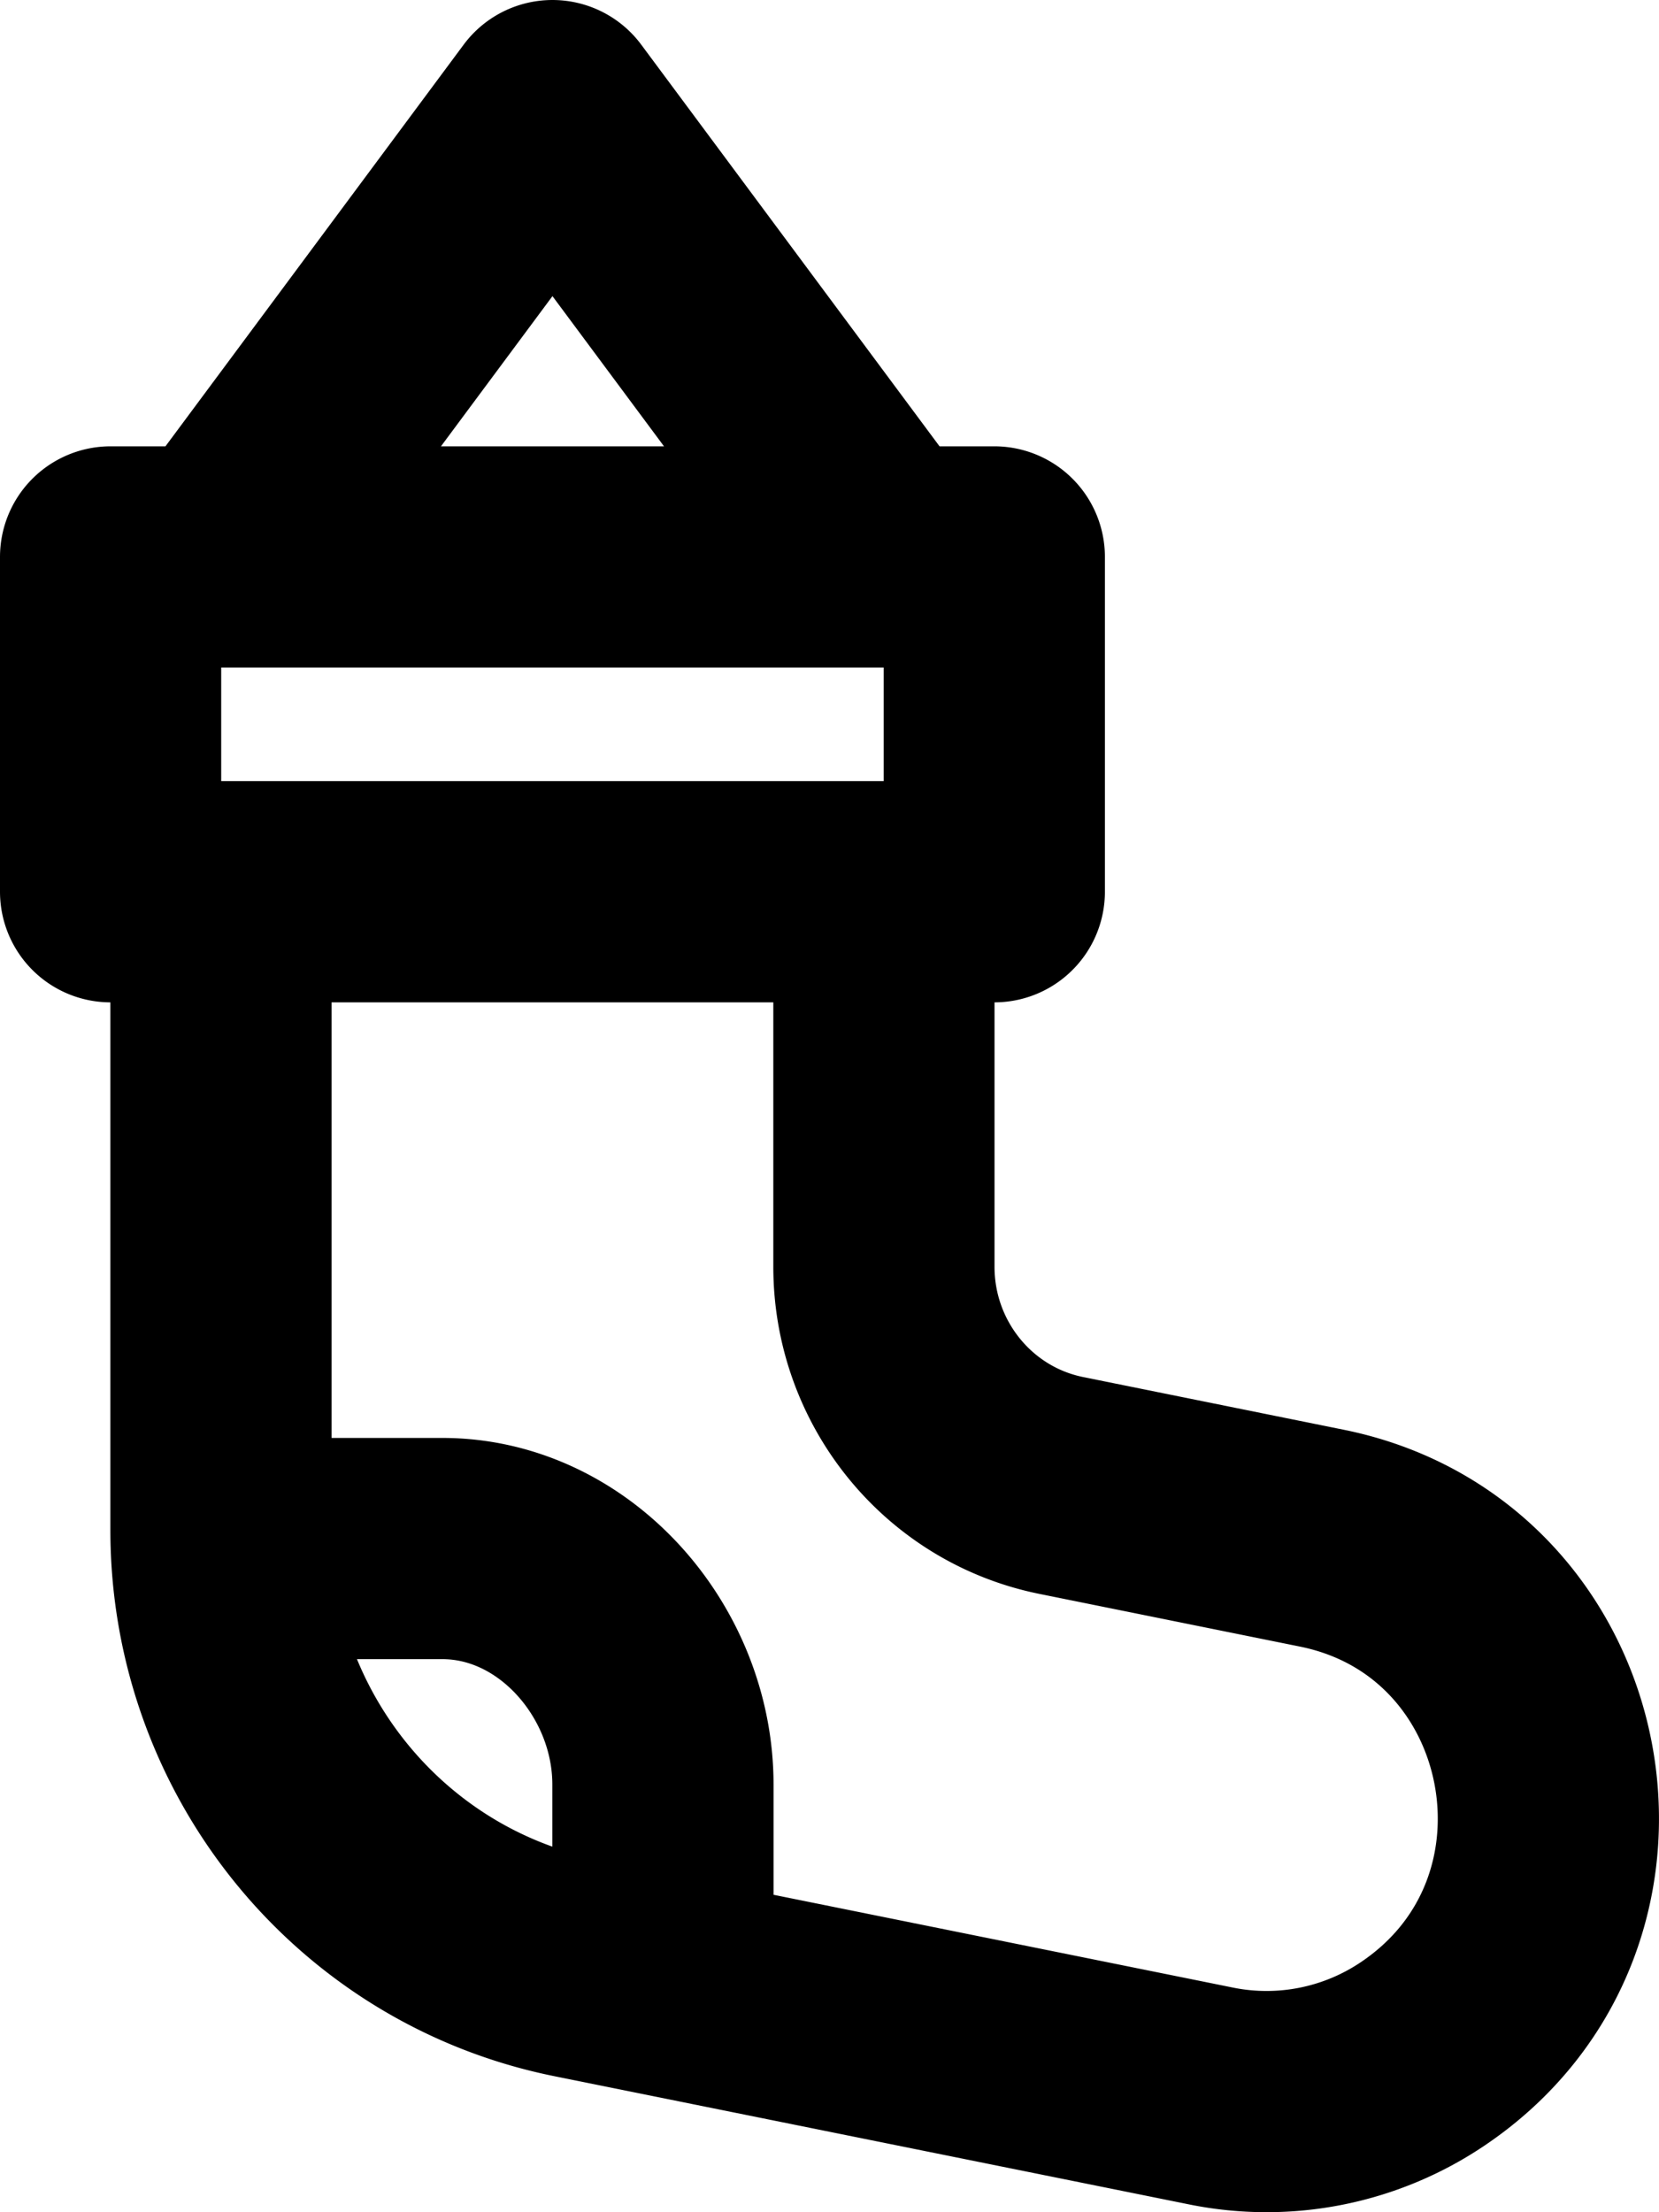 <svg xmlns="http://www.w3.org/2000/svg" width="15" height="20" fill="none" viewBox="0 0 15 20">
  <path stroke="#000" stroke-linecap="round" stroke-linejoin="round" stroke-width="2" d="M2.002 14H4c1.103 0 1.994 1.018 1.994 2.133v1.815M1.999 5.035 4.995 1l2.997 4.035M1 5.035h7.99v3.027H1V5.035Zm.999 3.027h5.993v3.39c0 .962.672 1.79 1.605 1.978l2.354.476c2.225.45 2.801 3.391.913 4.662a2.526 2.526 0 0 1-1.911.382L5.21 17.79c-1.868-.377-3.212-2.033-3.212-3.957V8.062Z"/>
</svg>
